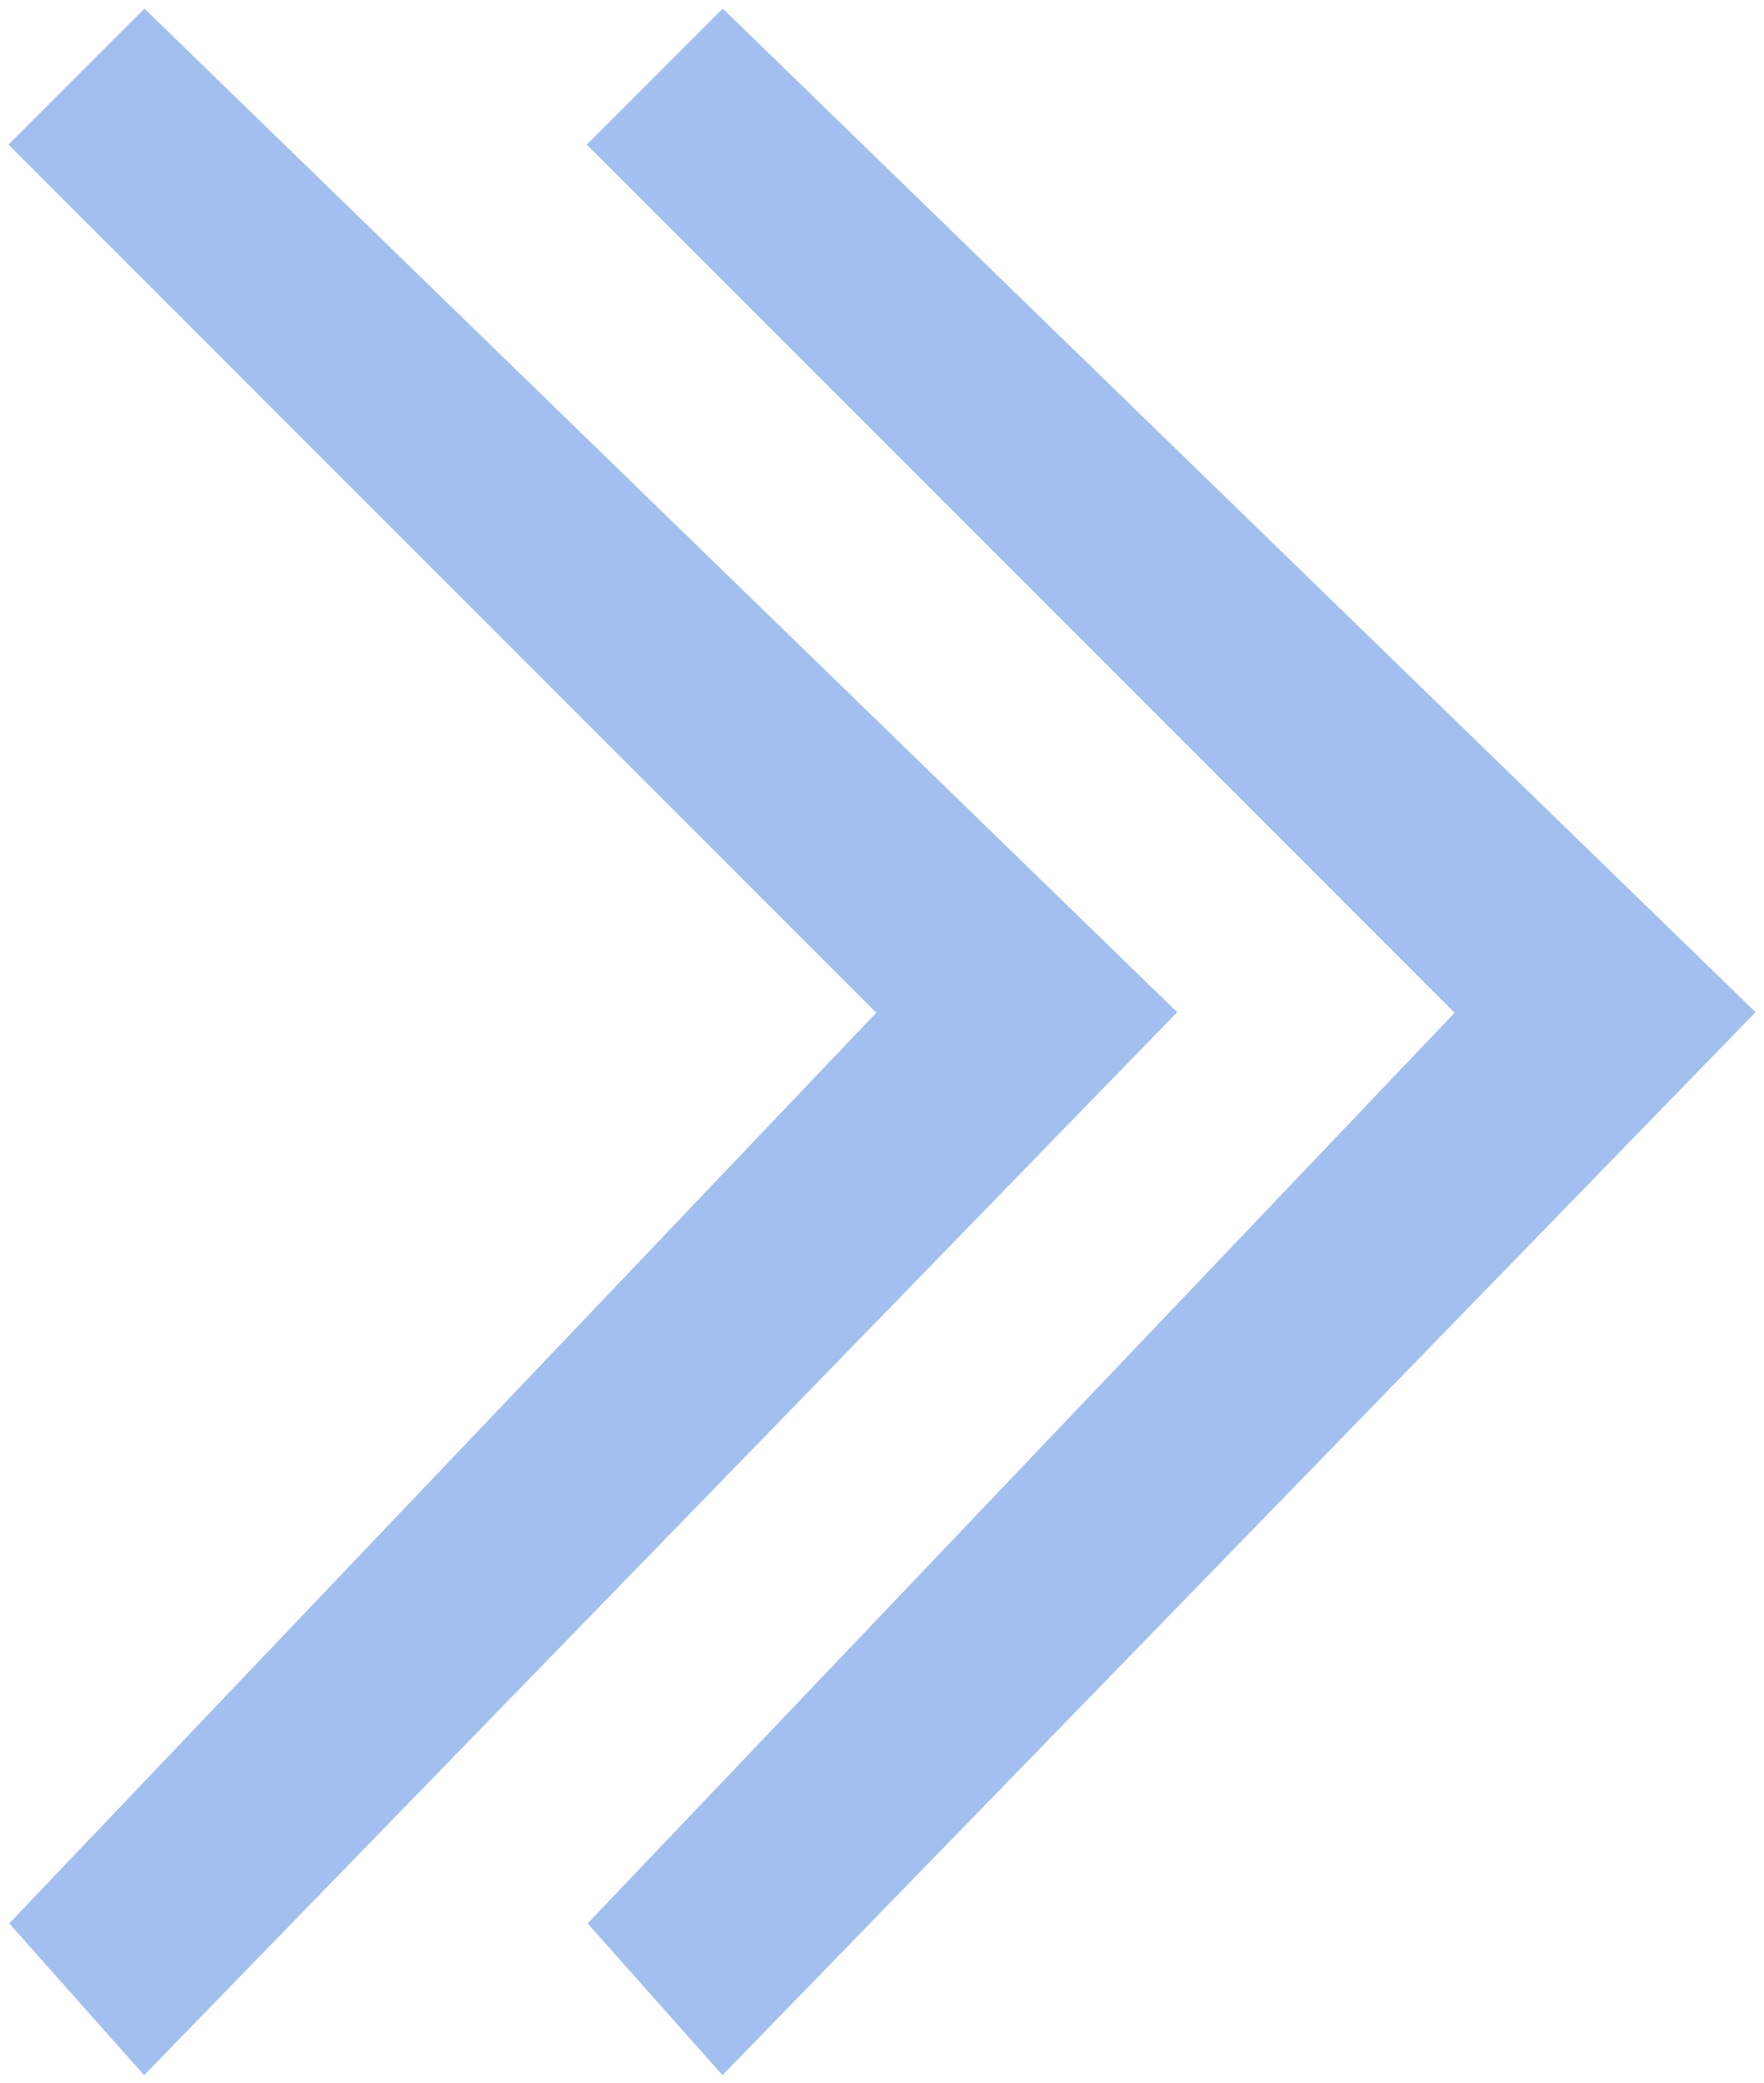 <svg width="61" height="72" viewBox="0 0 61 72" fill="none" xmlns="http://www.w3.org/2000/svg">
<path d="M21 66.5L25 71L60 35L25 1L21 5L51 35L21 66.5Z" fill="#A3BFEF" stroke="#A3BFEF"/>
<path d="M1 66.5L5 71L40 35L5 1L1 5L31 35L1 66.5Z" fill="#A3BFEF" stroke="#A3BFEF"/>
</svg>
